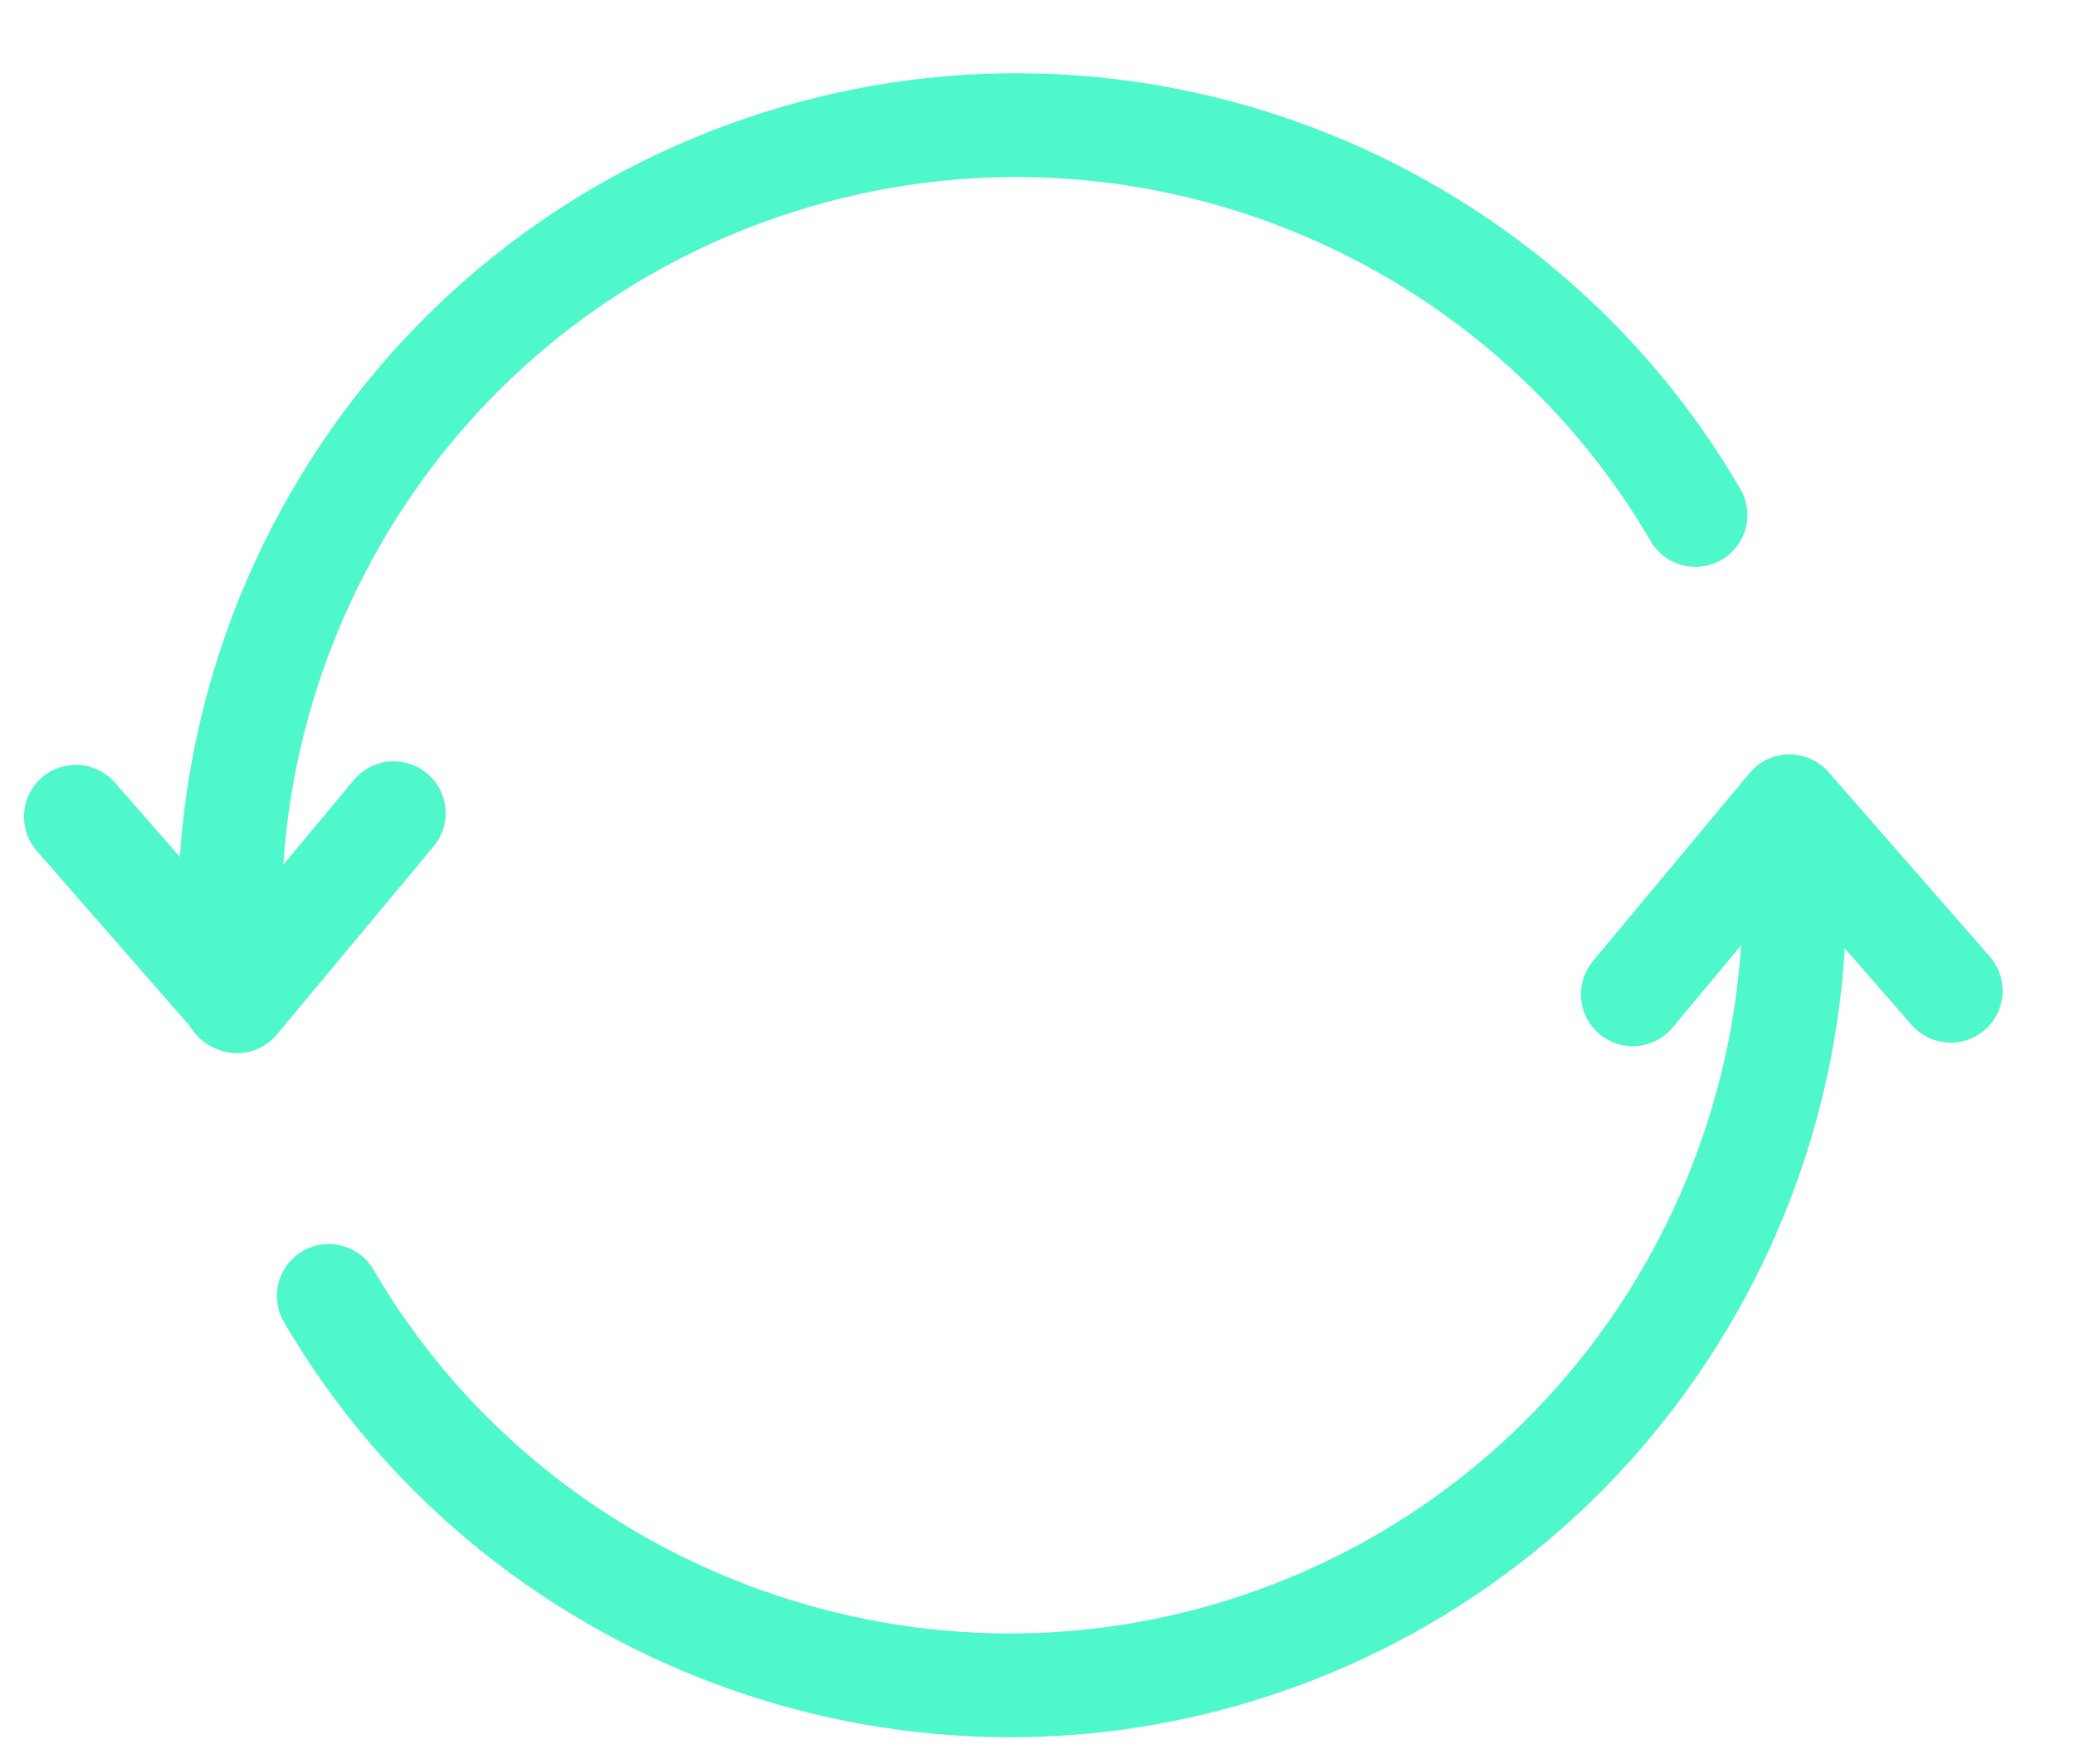 <svg width="20" height="17" viewBox="0 0 20 17" fill="none" xmlns="http://www.w3.org/2000/svg">
<path d="M2.263 9.638C1.872 6.171 3.929 2.772 7.362 1.609C10.829 0.434 14.564 1.91 16.342 4.963" stroke="#4FF8CA" stroke-linecap="round" stroke-linejoin="round"/>
<path d="M0.731 7.871L2.285 9.649L3.795 7.837" stroke="#4FF8CA" stroke-linecap="round" stroke-linejoin="round"/>
<path d="M17.248 7.815C17.639 11.282 15.582 14.681 12.149 15.844C8.715 17.007 4.947 15.542 3.169 12.489" stroke="#4FF8CA" stroke-linecap="round" stroke-linejoin="round"/>
<path d="M18.802 9.548L17.248 7.77L15.738 9.582" stroke="#4FF8CA" stroke-linecap="round" stroke-linejoin="round"/>
</svg>
